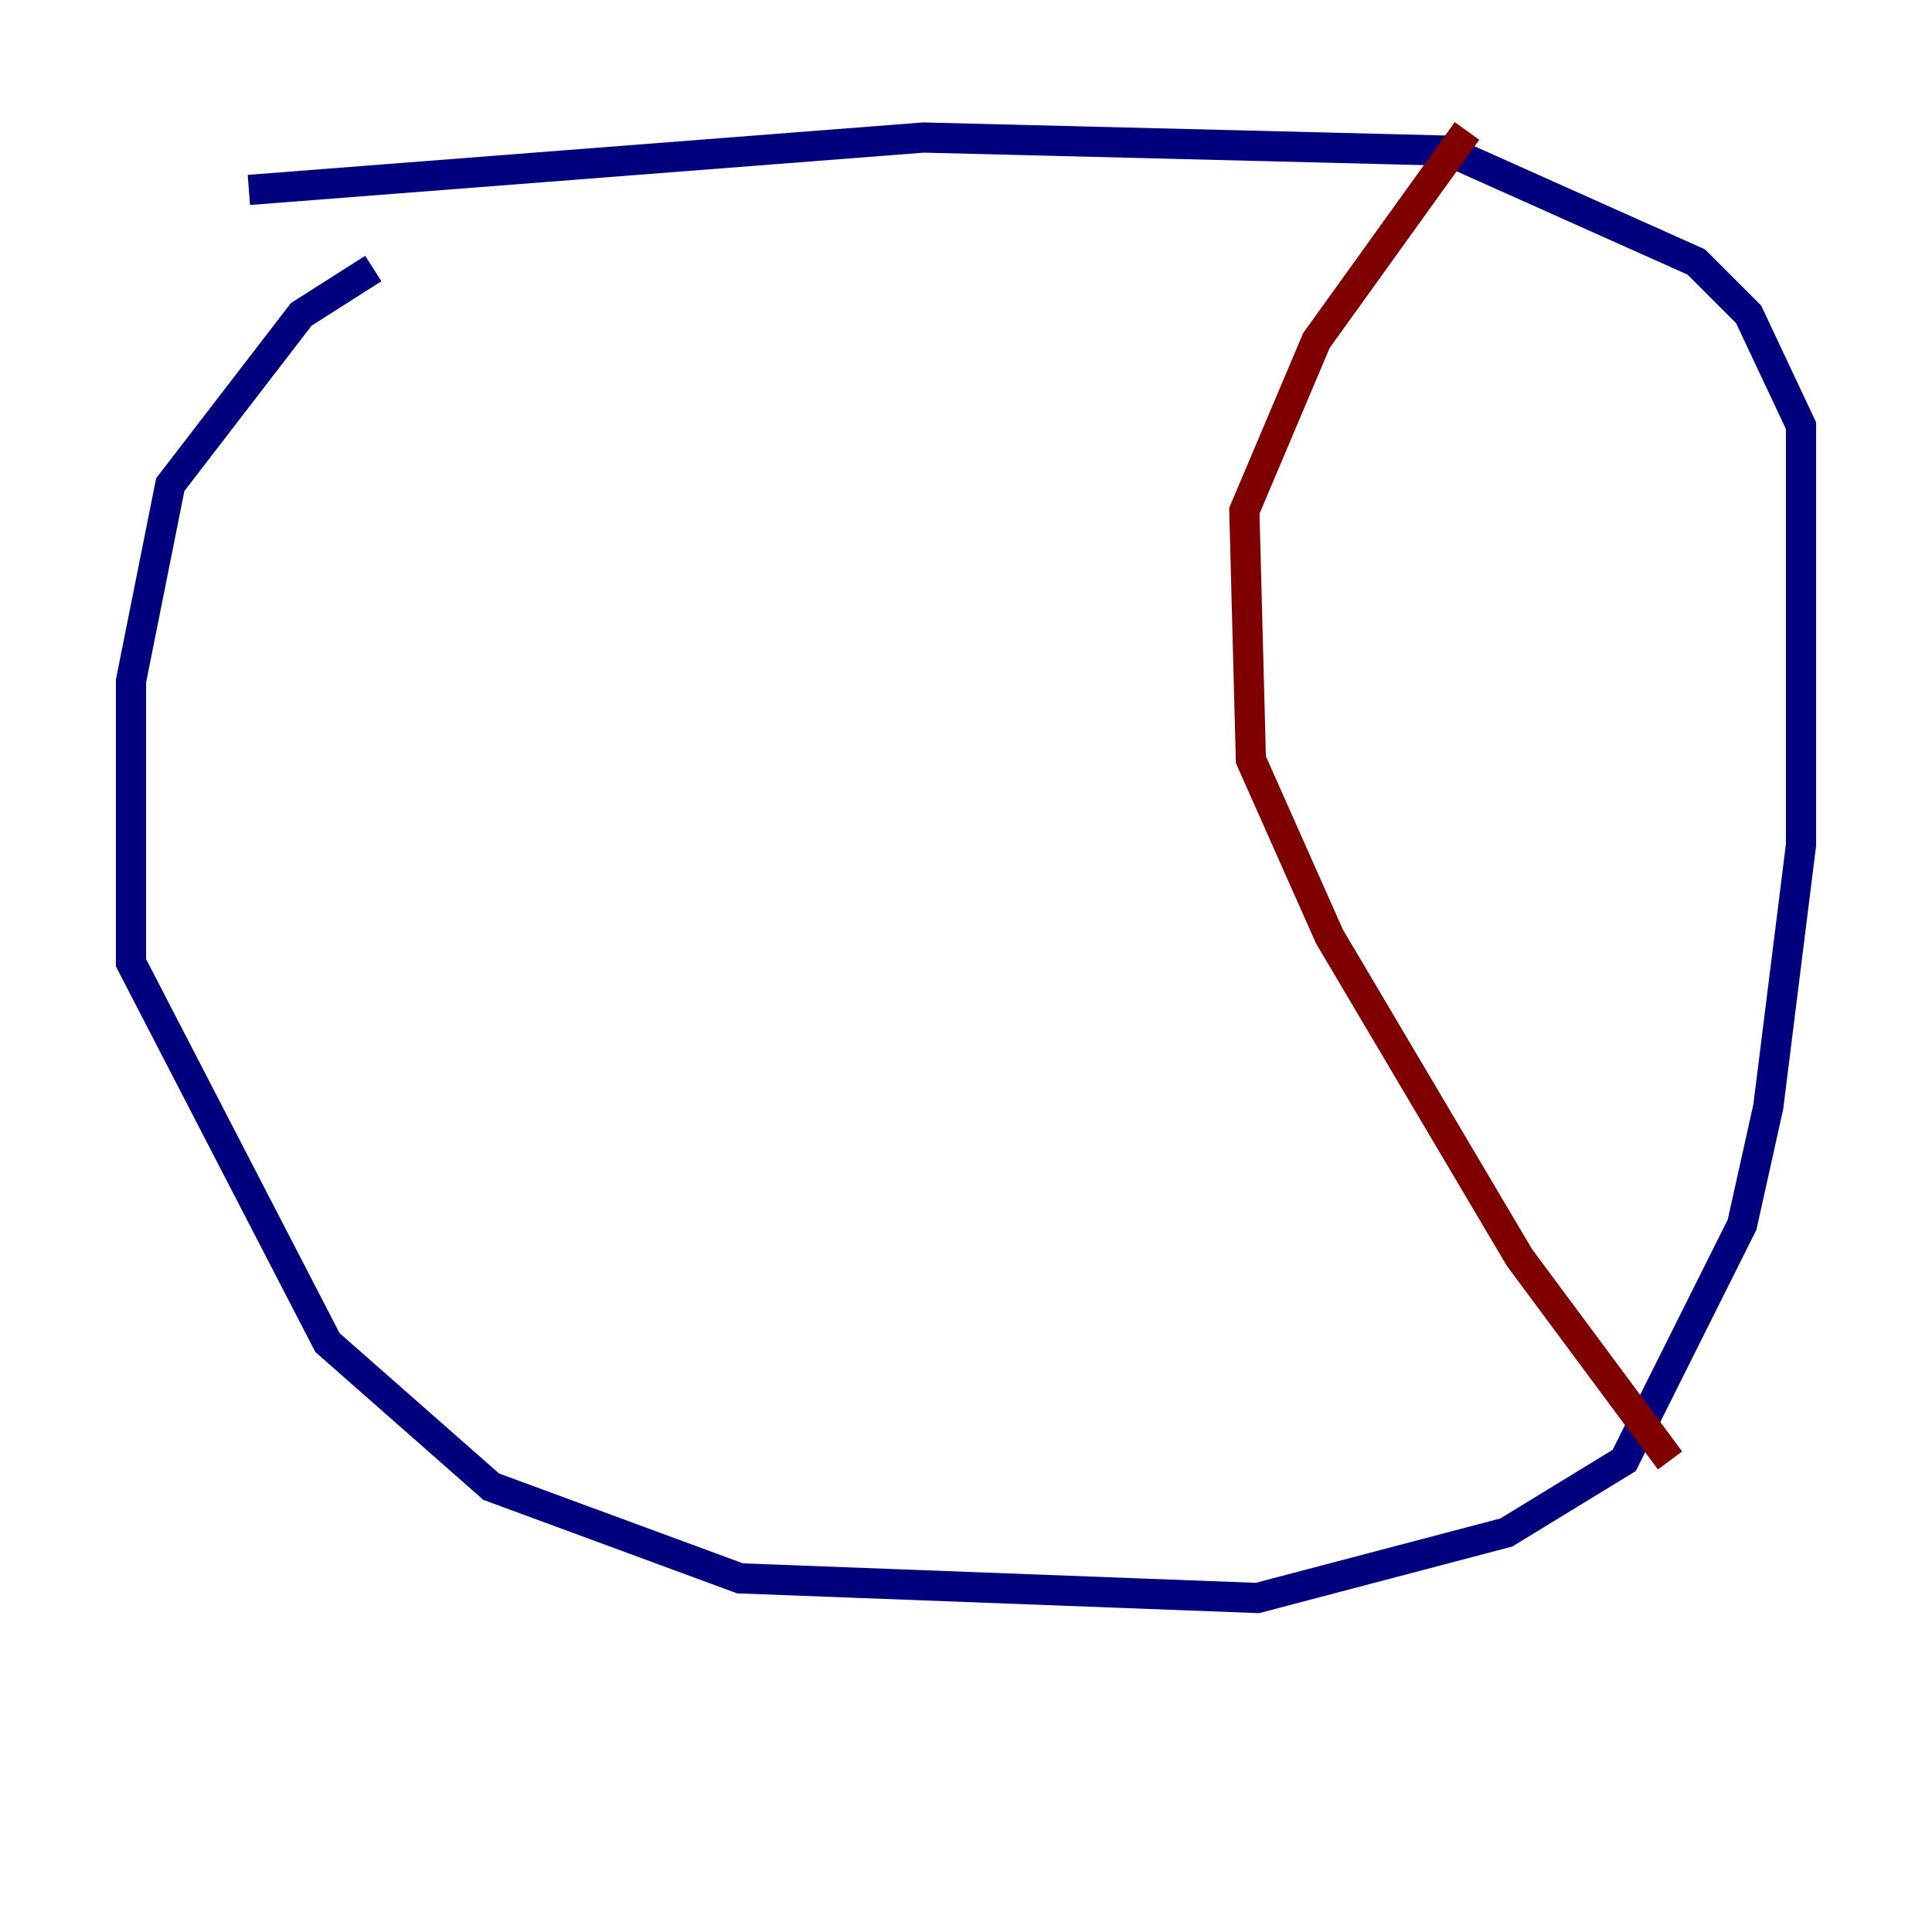 <?xml version="1.0" encoding="utf-8" ?>
<svg baseProfile="tiny" height="128" version="1.2" viewBox="0,0,128,128" width="128" xmlns="http://www.w3.org/2000/svg" xmlns:ev="http://www.w3.org/2001/xml-events" xmlns:xlink="http://www.w3.org/1999/xlink"><defs /><polyline fill="none" points="24.732,17.79 19.959,20.827 11.281,32.108 8.678,45.125 8.678,63.783 21.695,88.949 32.542,98.495 49.031,104.57 83.308,105.871 99.797,101.532 107.607,96.759 115.417,81.139 117.153,73.329 119.322,55.973 119.322,28.203 115.851,20.827 112.38,17.356 95.891,9.98 61.18,9.112 16.488,12.583" stroke="#00007f" stroke-width="2" /><polyline fill="none" points="97.193,8.678 87.214,22.563 82.441,33.844 82.875,50.332 88.081,62.047 100.664,83.308 110.644,96.759" stroke="#7f0000" stroke-width="2" /></svg>